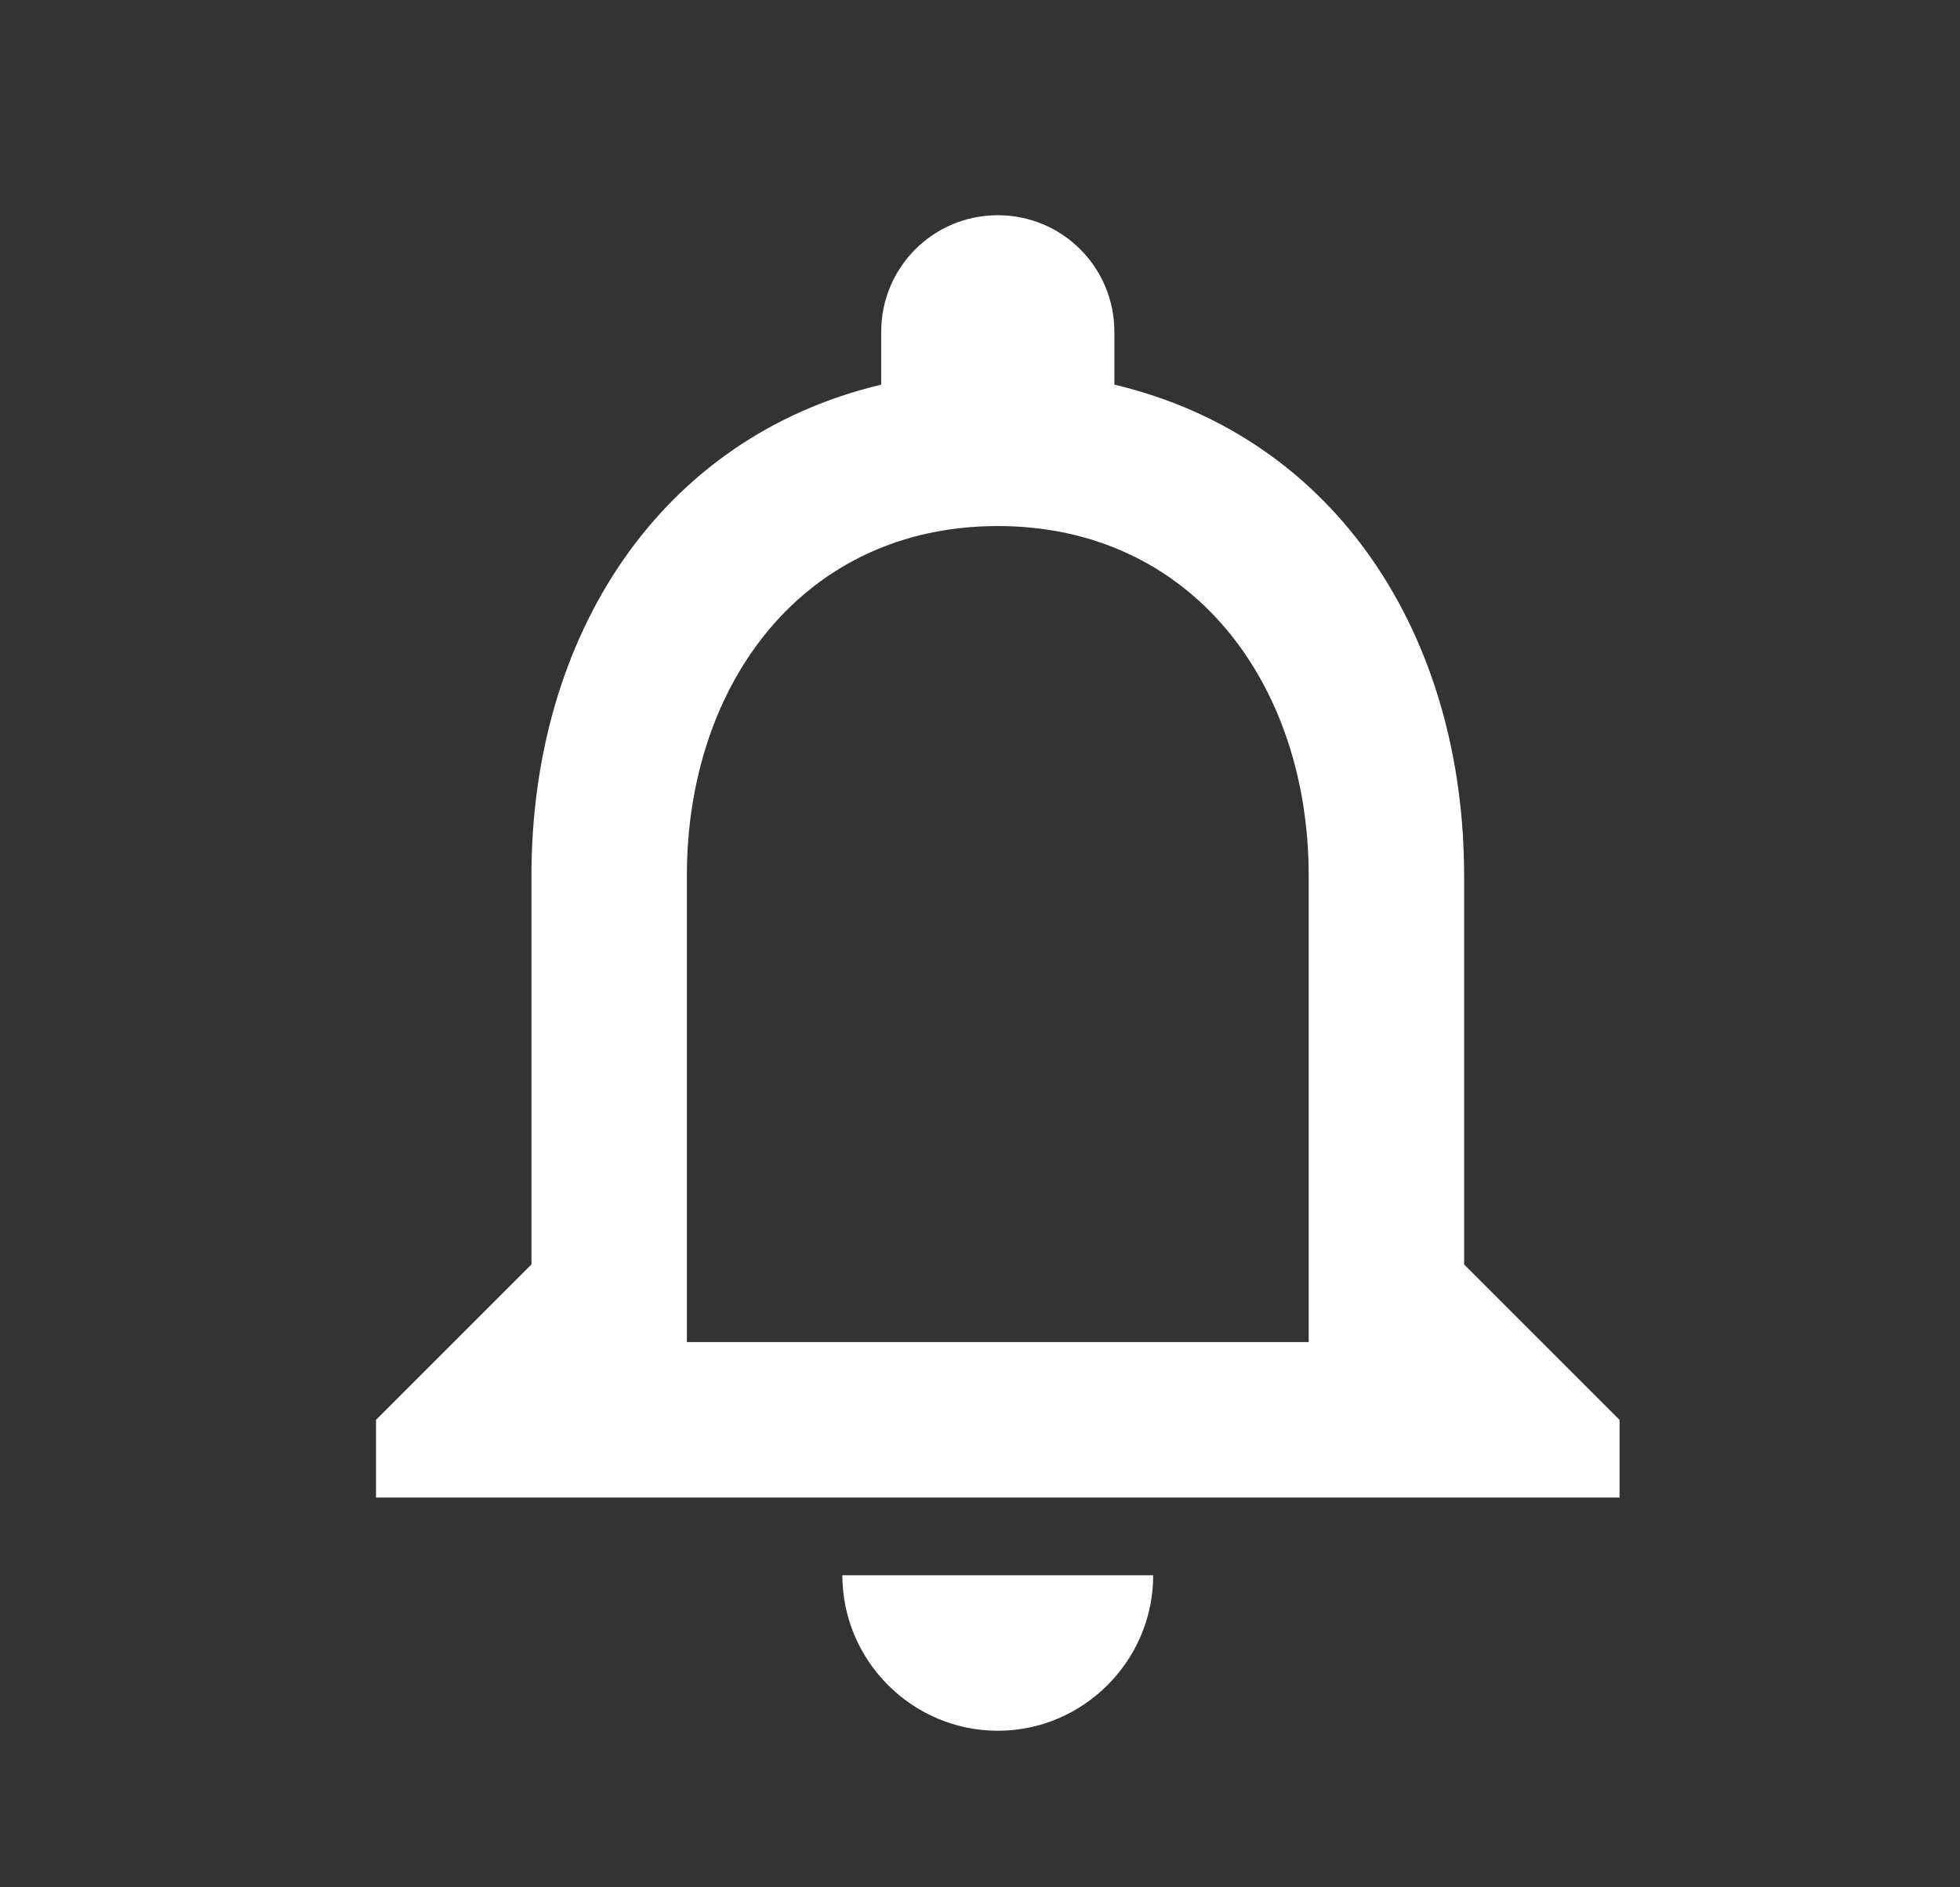 <svg width="27" height="26" viewBox="0 0 27 26" fill="none" xmlns="http://www.w3.org/2000/svg">
<rect x="0" y="0" width="27" height="26" fill="#333333" stroke="none"/>
<path d="M13.745 23.843C14.923 23.843 15.886 22.879 15.886 21.701H11.604C11.604 22.879 12.567 23.843 13.745 23.843ZM20.169 17.419V12.065C20.169 8.779 18.424 6.027 15.351 5.299V4.571C15.351 3.682 14.634 2.965 13.745 2.965C12.856 2.965 12.139 3.682 12.139 4.571V5.299C9.077 6.027 7.321 8.768 7.321 12.065V17.419L5.18 19.56V20.631H22.31V19.56L20.169 17.419ZM18.028 18.489H9.462V12.065C9.462 9.41 11.079 7.247 13.745 7.247C16.411 7.247 18.028 9.41 18.028 12.065V18.489Z" fill="white"/>
</svg>
